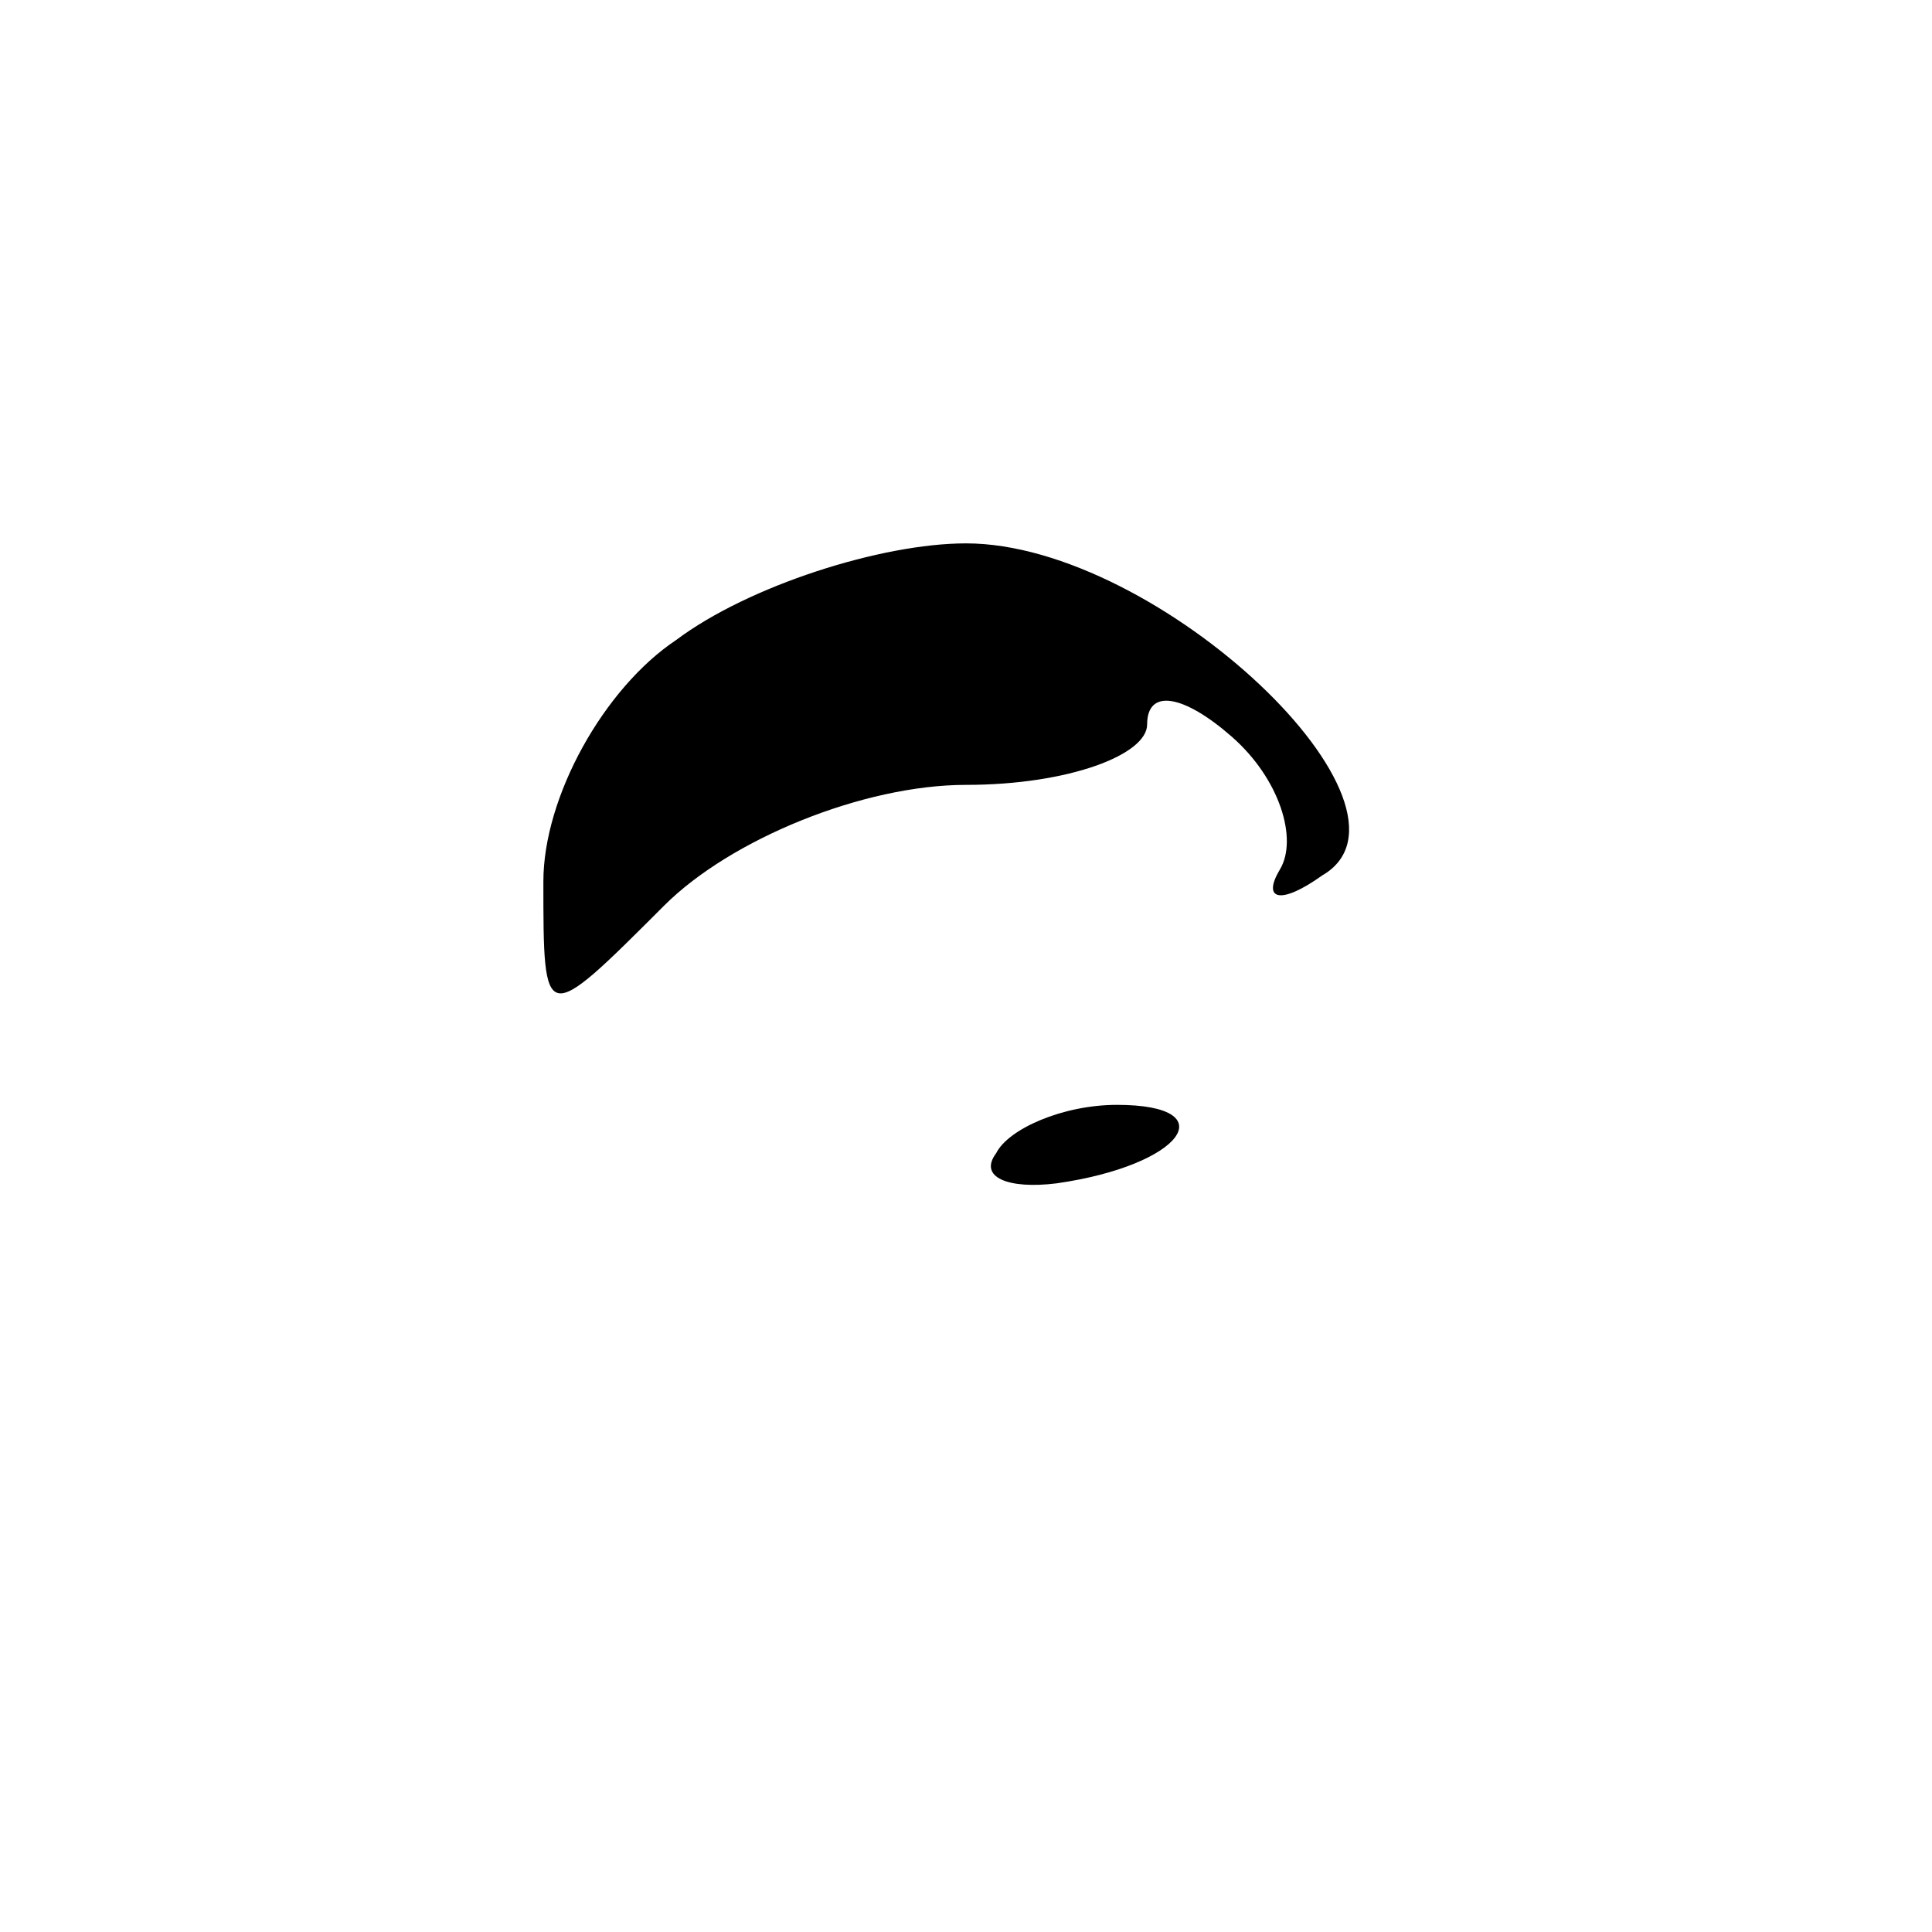 <?xml version="1.0" standalone="no"?>
<!DOCTYPE svg PUBLIC "-//W3C//DTD SVG 20010904//EN"
 "http://www.w3.org/TR/2001/REC-SVG-20010904/DTD/svg10.dtd">
<svg version="1.0" xmlns="http://www.w3.org/2000/svg"
 width="32pt" height="32pt" viewBox="0 0 32 32"
 preserveAspectRatio="xMidYMid meet">
<g transform="translate(0,32) scale(0.1,-0.1)"
fill="#000000" stroke="none">
<path fill="#000000" stroke="none" d="M112 214 c-12 -8 -22 -26 -22 -40 0
-24 0 -24 20 -4 11 11 33 20 50 20 17 0 30 5 30 10 0 6 6 5 14 -2 8 -7 11 -17
8 -22 -3 -5 0 -6 7 -1 19 11 -27 55 -59 55 -14 0 -36 -7 -48 -16z"/>
<path fill="#000000" stroke="none" d="M165 129 c-3 -4 2 -6 10 -5 21 3 28 13
10 13 -9 0 -18 -4 -20 -8z"/>
</g>
</svg>
